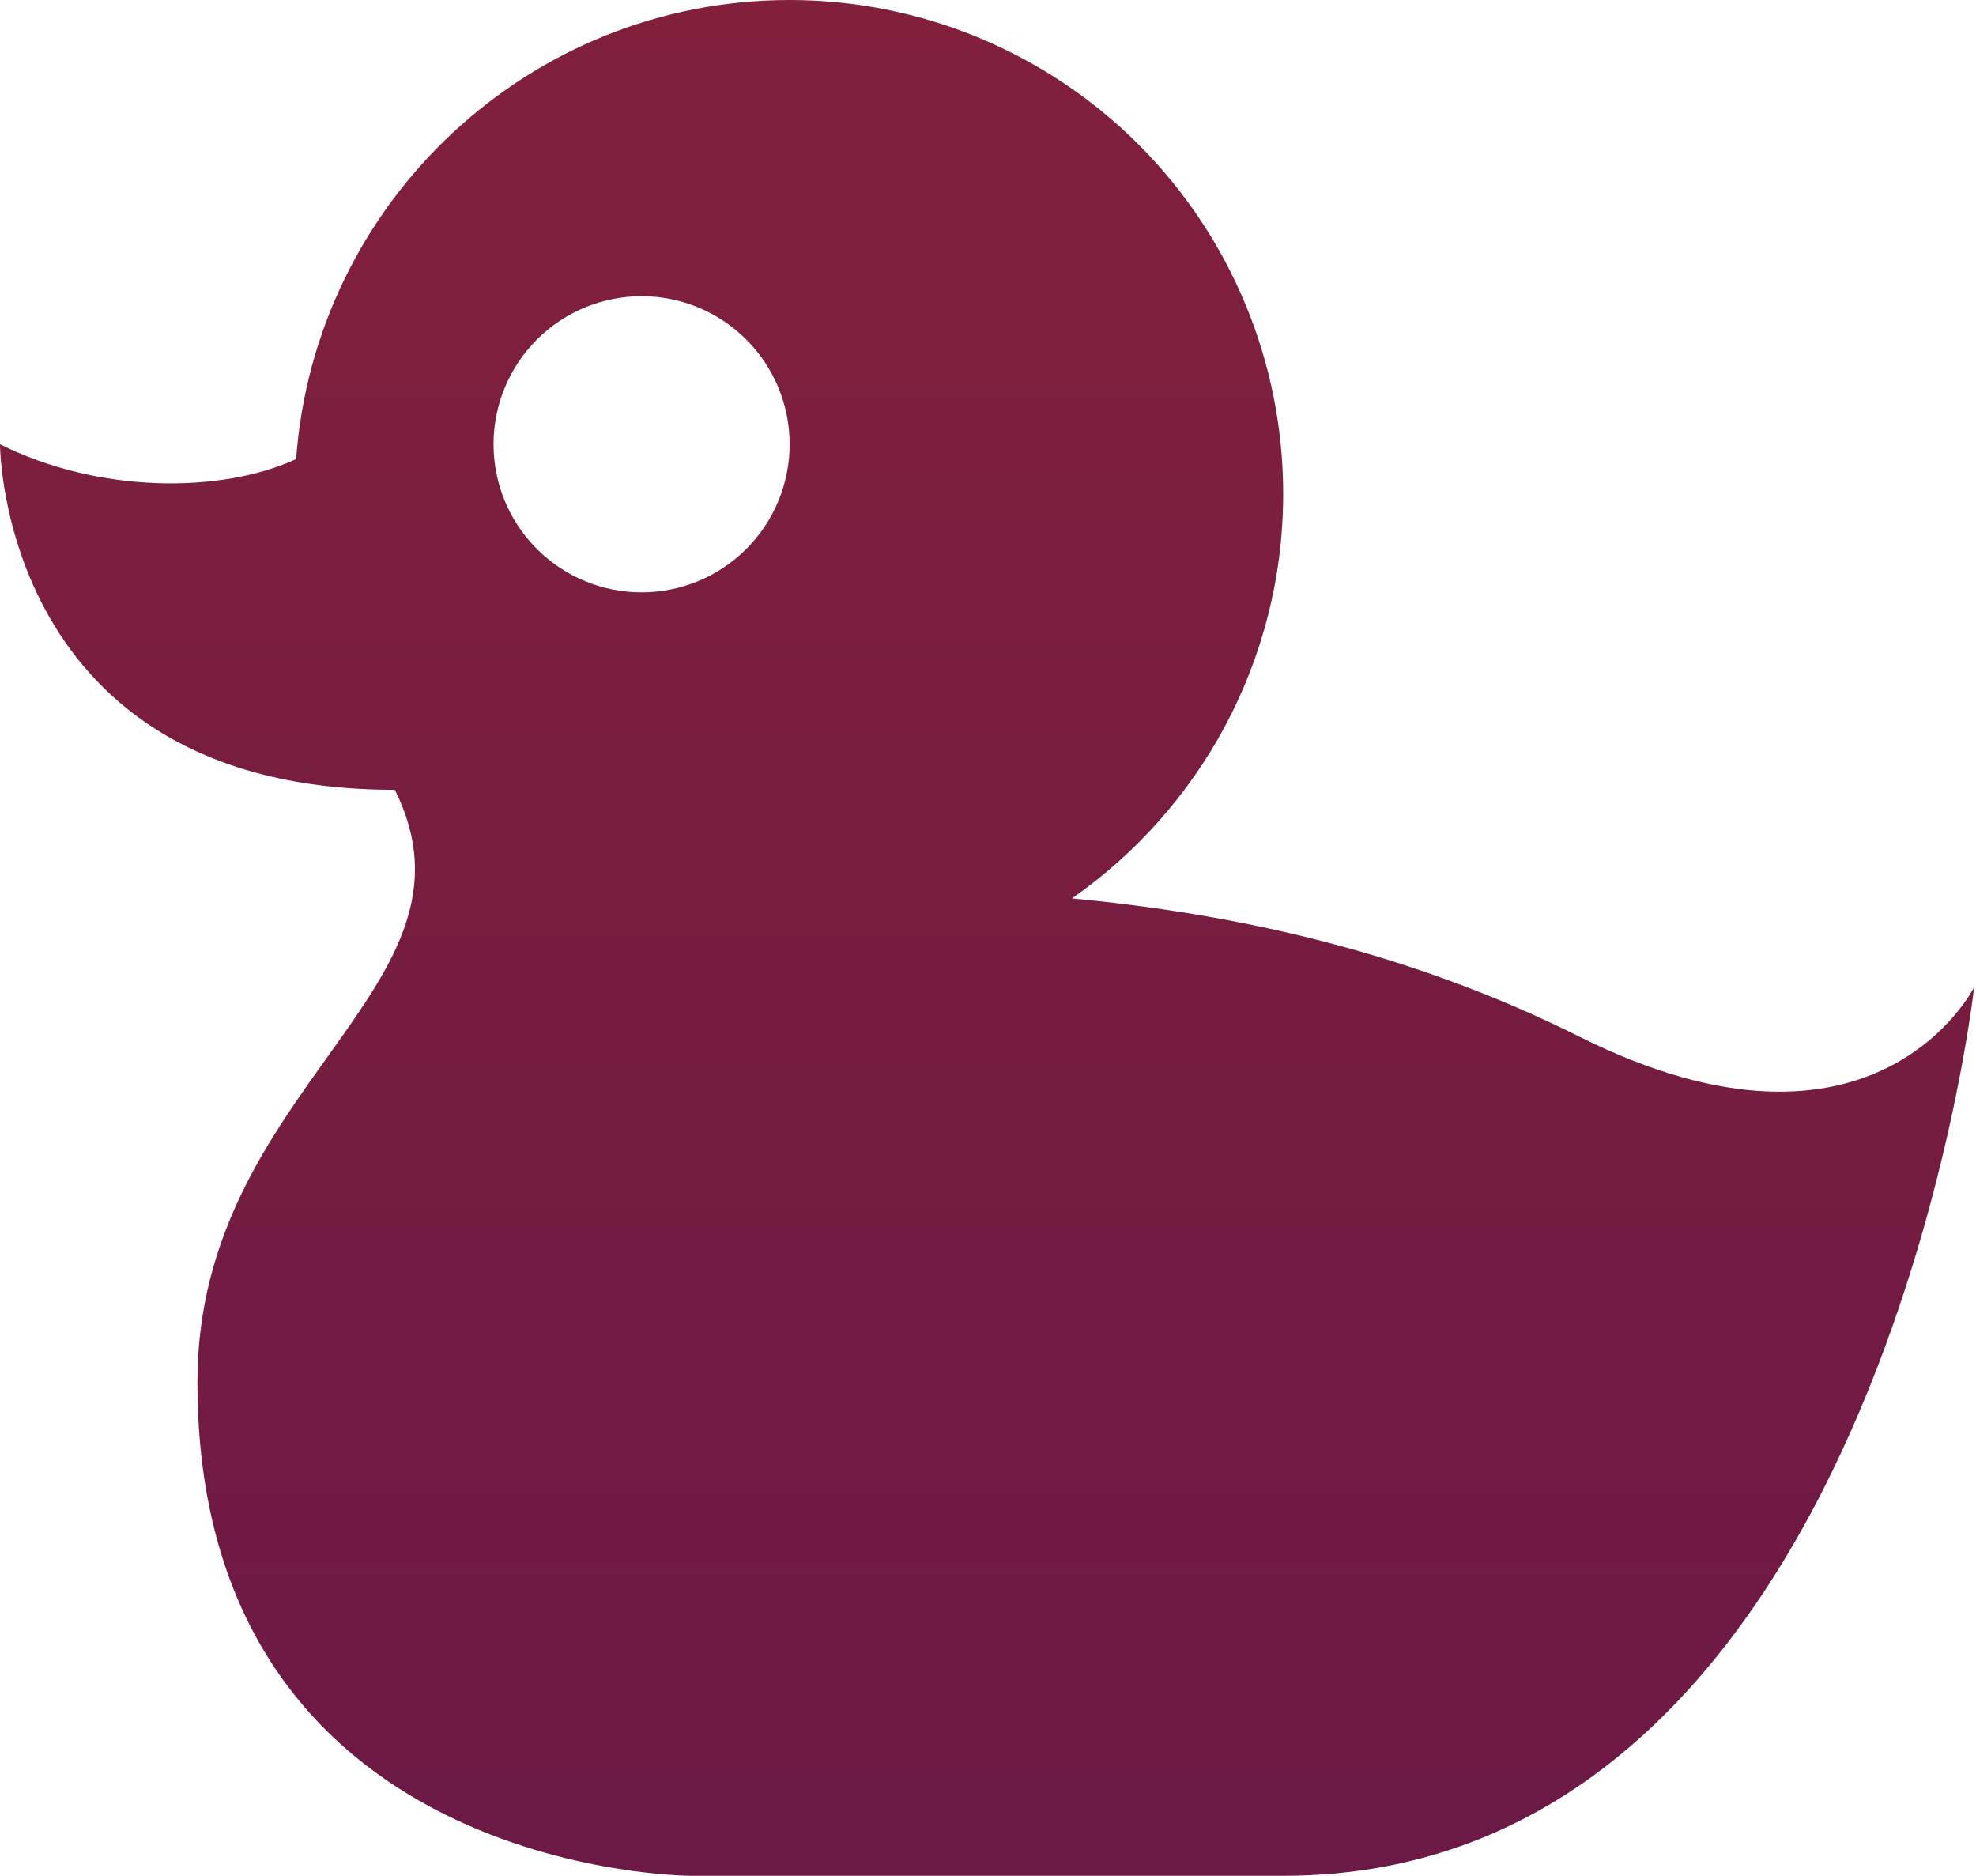 <svg width="334" height="317" viewBox="0 0 334 317" fill="none" xmlns="http://www.w3.org/2000/svg">
<path d="M108.447 50.053C101.81 50.053 95.444 52.689 90.751 57.383C86.058 62.076 83.421 68.442 83.421 75.079C83.421 81.716 86.058 88.082 90.751 92.775C95.444 97.469 101.81 100.105 108.447 100.105C115.085 100.105 121.45 97.469 126.144 92.775C130.837 88.082 133.474 81.716 133.474 75.079C133.474 68.442 130.837 62.076 126.144 57.383C121.45 52.689 115.085 50.053 108.447 50.053ZM133.474 0C155.598 0 176.817 8.789 192.461 24.433C208.106 40.078 216.895 61.296 216.895 83.421C216.895 111.784 202.713 136.811 181.191 151.826C207.552 154.329 237.249 160.335 266.947 175.184C317 200.211 333.684 166.842 333.684 166.842C333.684 166.842 317 317 216.895 317H116.789C116.789 317 33.368 317 33.368 233.579C33.368 183.526 83.421 166.842 66.737 133.474C-1.90735e-06 133.474 -1.90735e-06 75.079 -1.90735e-06 75.079C16.684 83.421 37.373 83.421 50.053 77.582C53.223 34.203 89.427 0 133.474 0Z" fill="url(#paint0_linear_17_110)"/>
<defs>
<linearGradient id="paint0_linear_17_110" x1="166.842" y1="0" x2="166.842" y2="317" gradientUnits="userSpaceOnUse">
<stop stop-color="#82203C"/>
<stop offset="1" stop-color="#6C1945"/>
</linearGradient>
</defs>
</svg>
